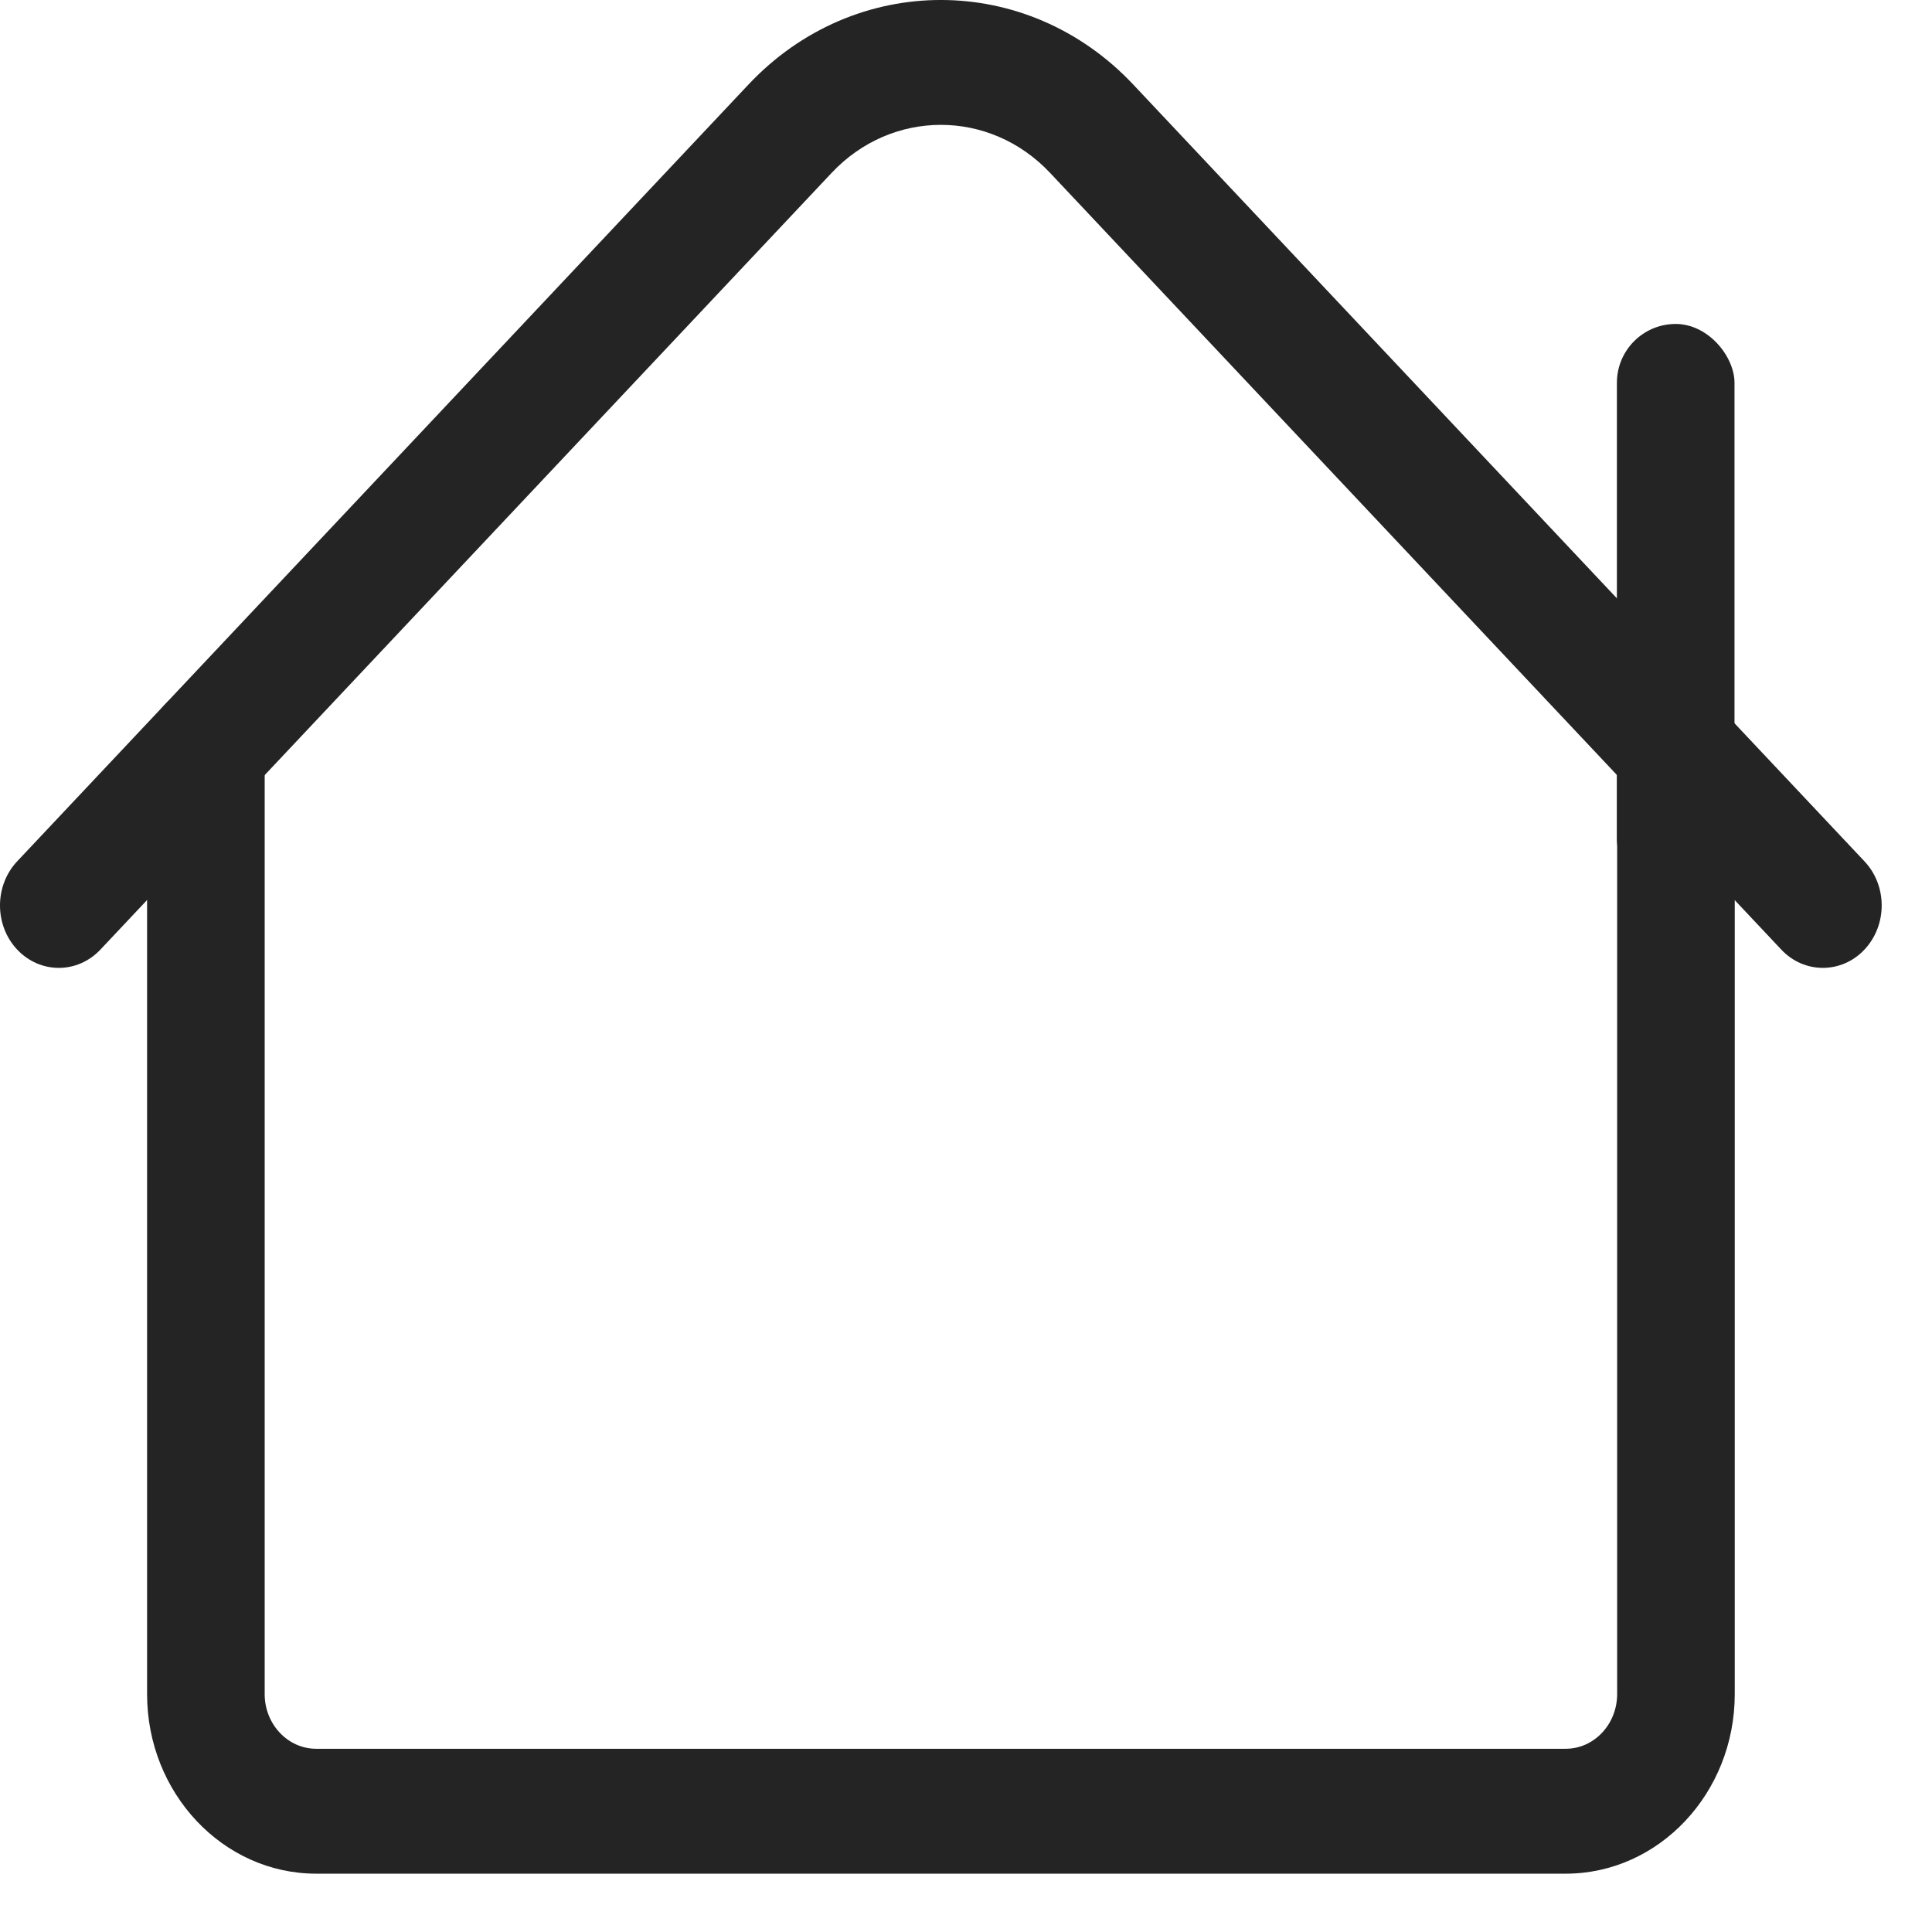 <svg width="31" height="31" viewBox="0 0 31 31" fill="none" xmlns="http://www.w3.org/2000/svg">
<path d="M25.123 30.064H5.073C3.577 30.064 2.36 28.772 2.36 27.183V12.023C2.36 11.47 2.783 11.021 3.304 11.021C3.825 11.021 4.247 11.47 4.247 12.023V27.183C4.247 27.666 4.618 28.06 5.073 28.06H25.123C25.578 28.06 25.948 27.666 25.948 27.183V12.023C25.948 11.47 26.371 11.021 26.892 11.021C27.413 11.021 27.835 11.47 27.835 12.023V27.183C27.835 28.772 26.618 30.064 25.123 30.064Z" fill="#252424"/>
<path d="M29.249 15.53C29.007 15.53 28.766 15.433 28.582 15.237L16.848 2.773C15.882 1.747 14.311 1.747 13.345 2.773L1.611 15.237C1.242 15.628 0.645 15.628 0.276 15.237C-0.092 14.846 -0.092 14.211 0.276 13.82L12.011 1.355C13.712 -0.452 16.48 -0.452 18.182 1.355L29.916 13.82C30.285 14.211 30.285 14.845 29.916 15.237C29.732 15.433 29.49 15.53 29.249 15.53Z" fill="#252424"/>
<rect x="25.944" y="5.198" width="1.887" height="9.208" rx="0.944" fill="#252424"/>
</svg>
